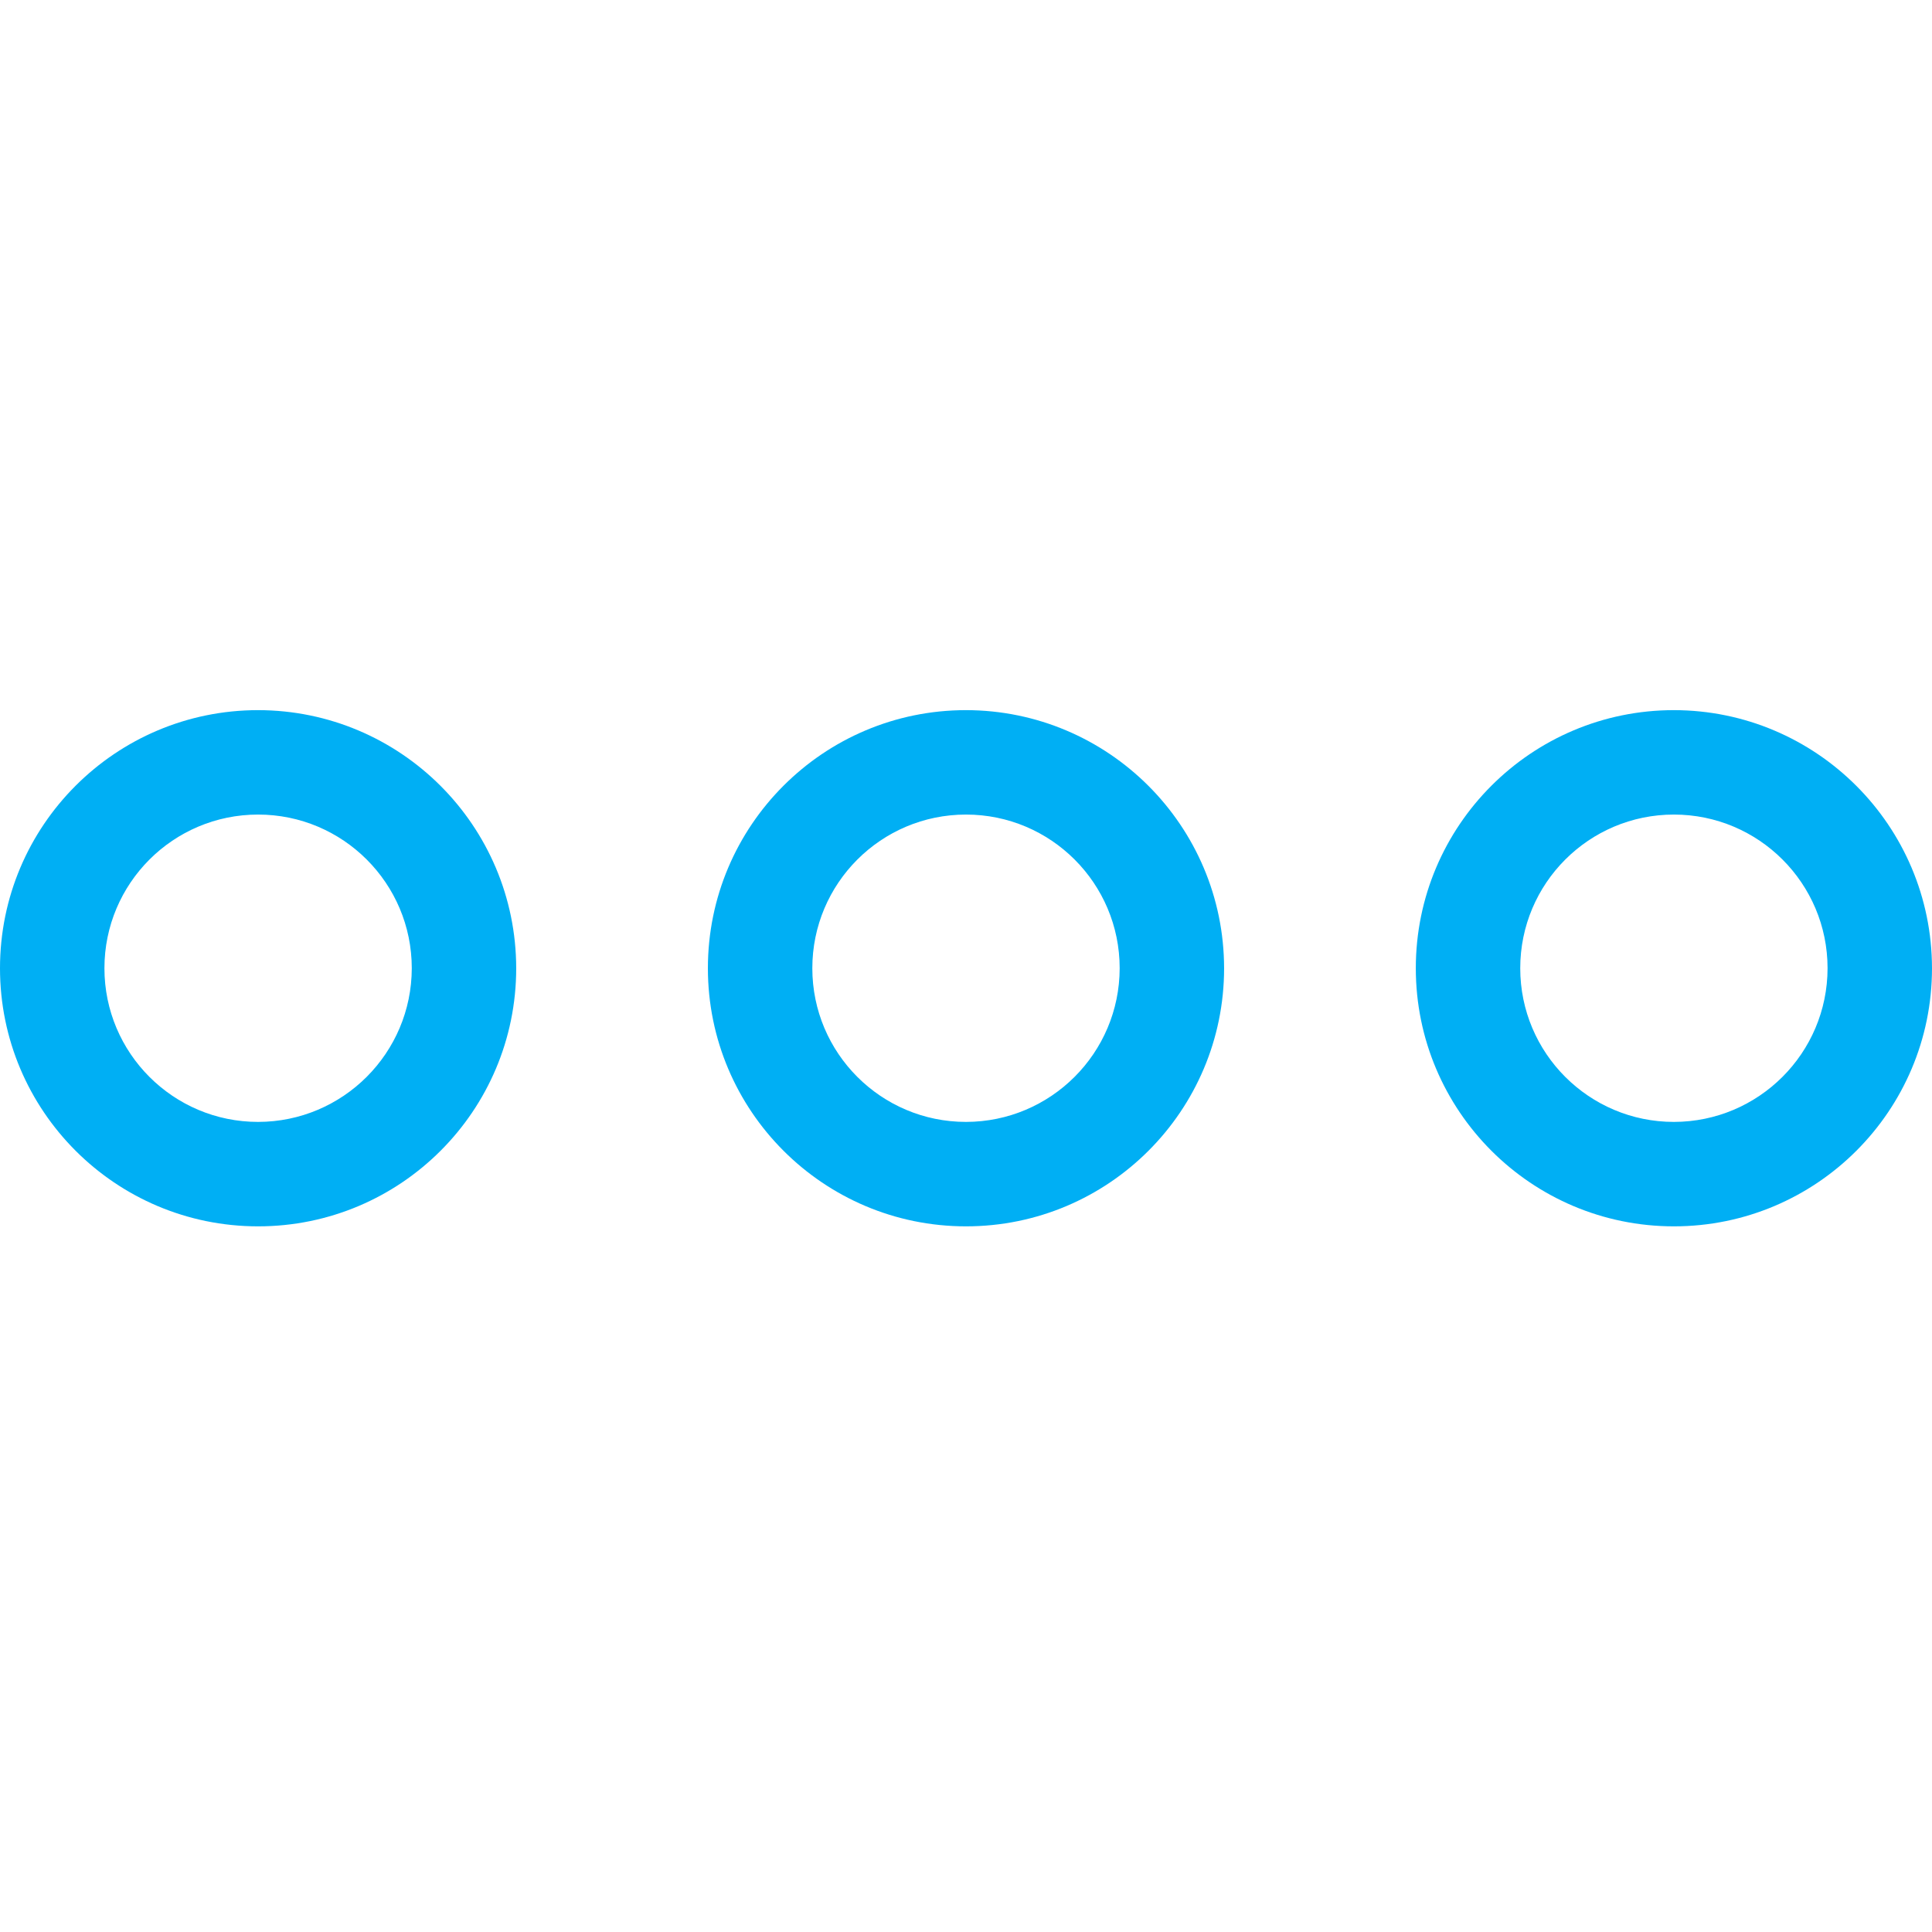 <?xml version="1.0"?>
<svg xmlns="http://www.w3.org/2000/svg" height="512px" viewBox="0 -136 370.001 370" width="512px"><path d="m320.57 0c-27.297 0-49.426 22.129-49.426 49.43 0 27.297 22.129 49.43 49.426 49.43 27.301 0 49.43-22.133 49.43-49.43-.031-27.285-22.141-49.398-49.43-49.43zm0 78.859c-16.25 0-29.426-13.176-29.426-29.43 0-16.254 13.176-29.43 29.426-29.43 16.254 0 29.43 13.176 29.43 29.43-.016 16.246-13.184 29.41-29.43 29.43zm0 0" fill="#00aff4"/><path d="m185 0c-27.297 0-49.43 22.129-49.43 49.43 0 27.297 22.133 49.43 49.43 49.43 27.301 0 49.43-22.133 49.43-49.43-.031-27.285-22.145-49.398-49.43-49.43zm0 78.859c-16.254 0-29.43-13.176-29.43-29.43 0-16.254 13.176-29.43 29.43-29.43s29.43 13.176 29.43 29.43c-.02 16.246-13.184 29.41-29.43 29.43zm0 0" fill="#00aff4"/><path d="m49.43 0c-27.297 0-49.43 22.129-49.43 49.43 0 27.297 22.129 49.43 49.43 49.43 27.297 0 49.43-22.133 49.43-49.43-.031-27.285-22.145-49.398-49.43-49.43zm0 78.859c-16.254 0-29.43-13.176-29.43-29.43 0-16.254 13.176-29.43 29.43-29.43 16.254 0 29.43 13.176 29.43 29.43-.02 16.246-13.184 29.41-29.43 29.43zm0 0" fill="#00aff4"/></svg>
